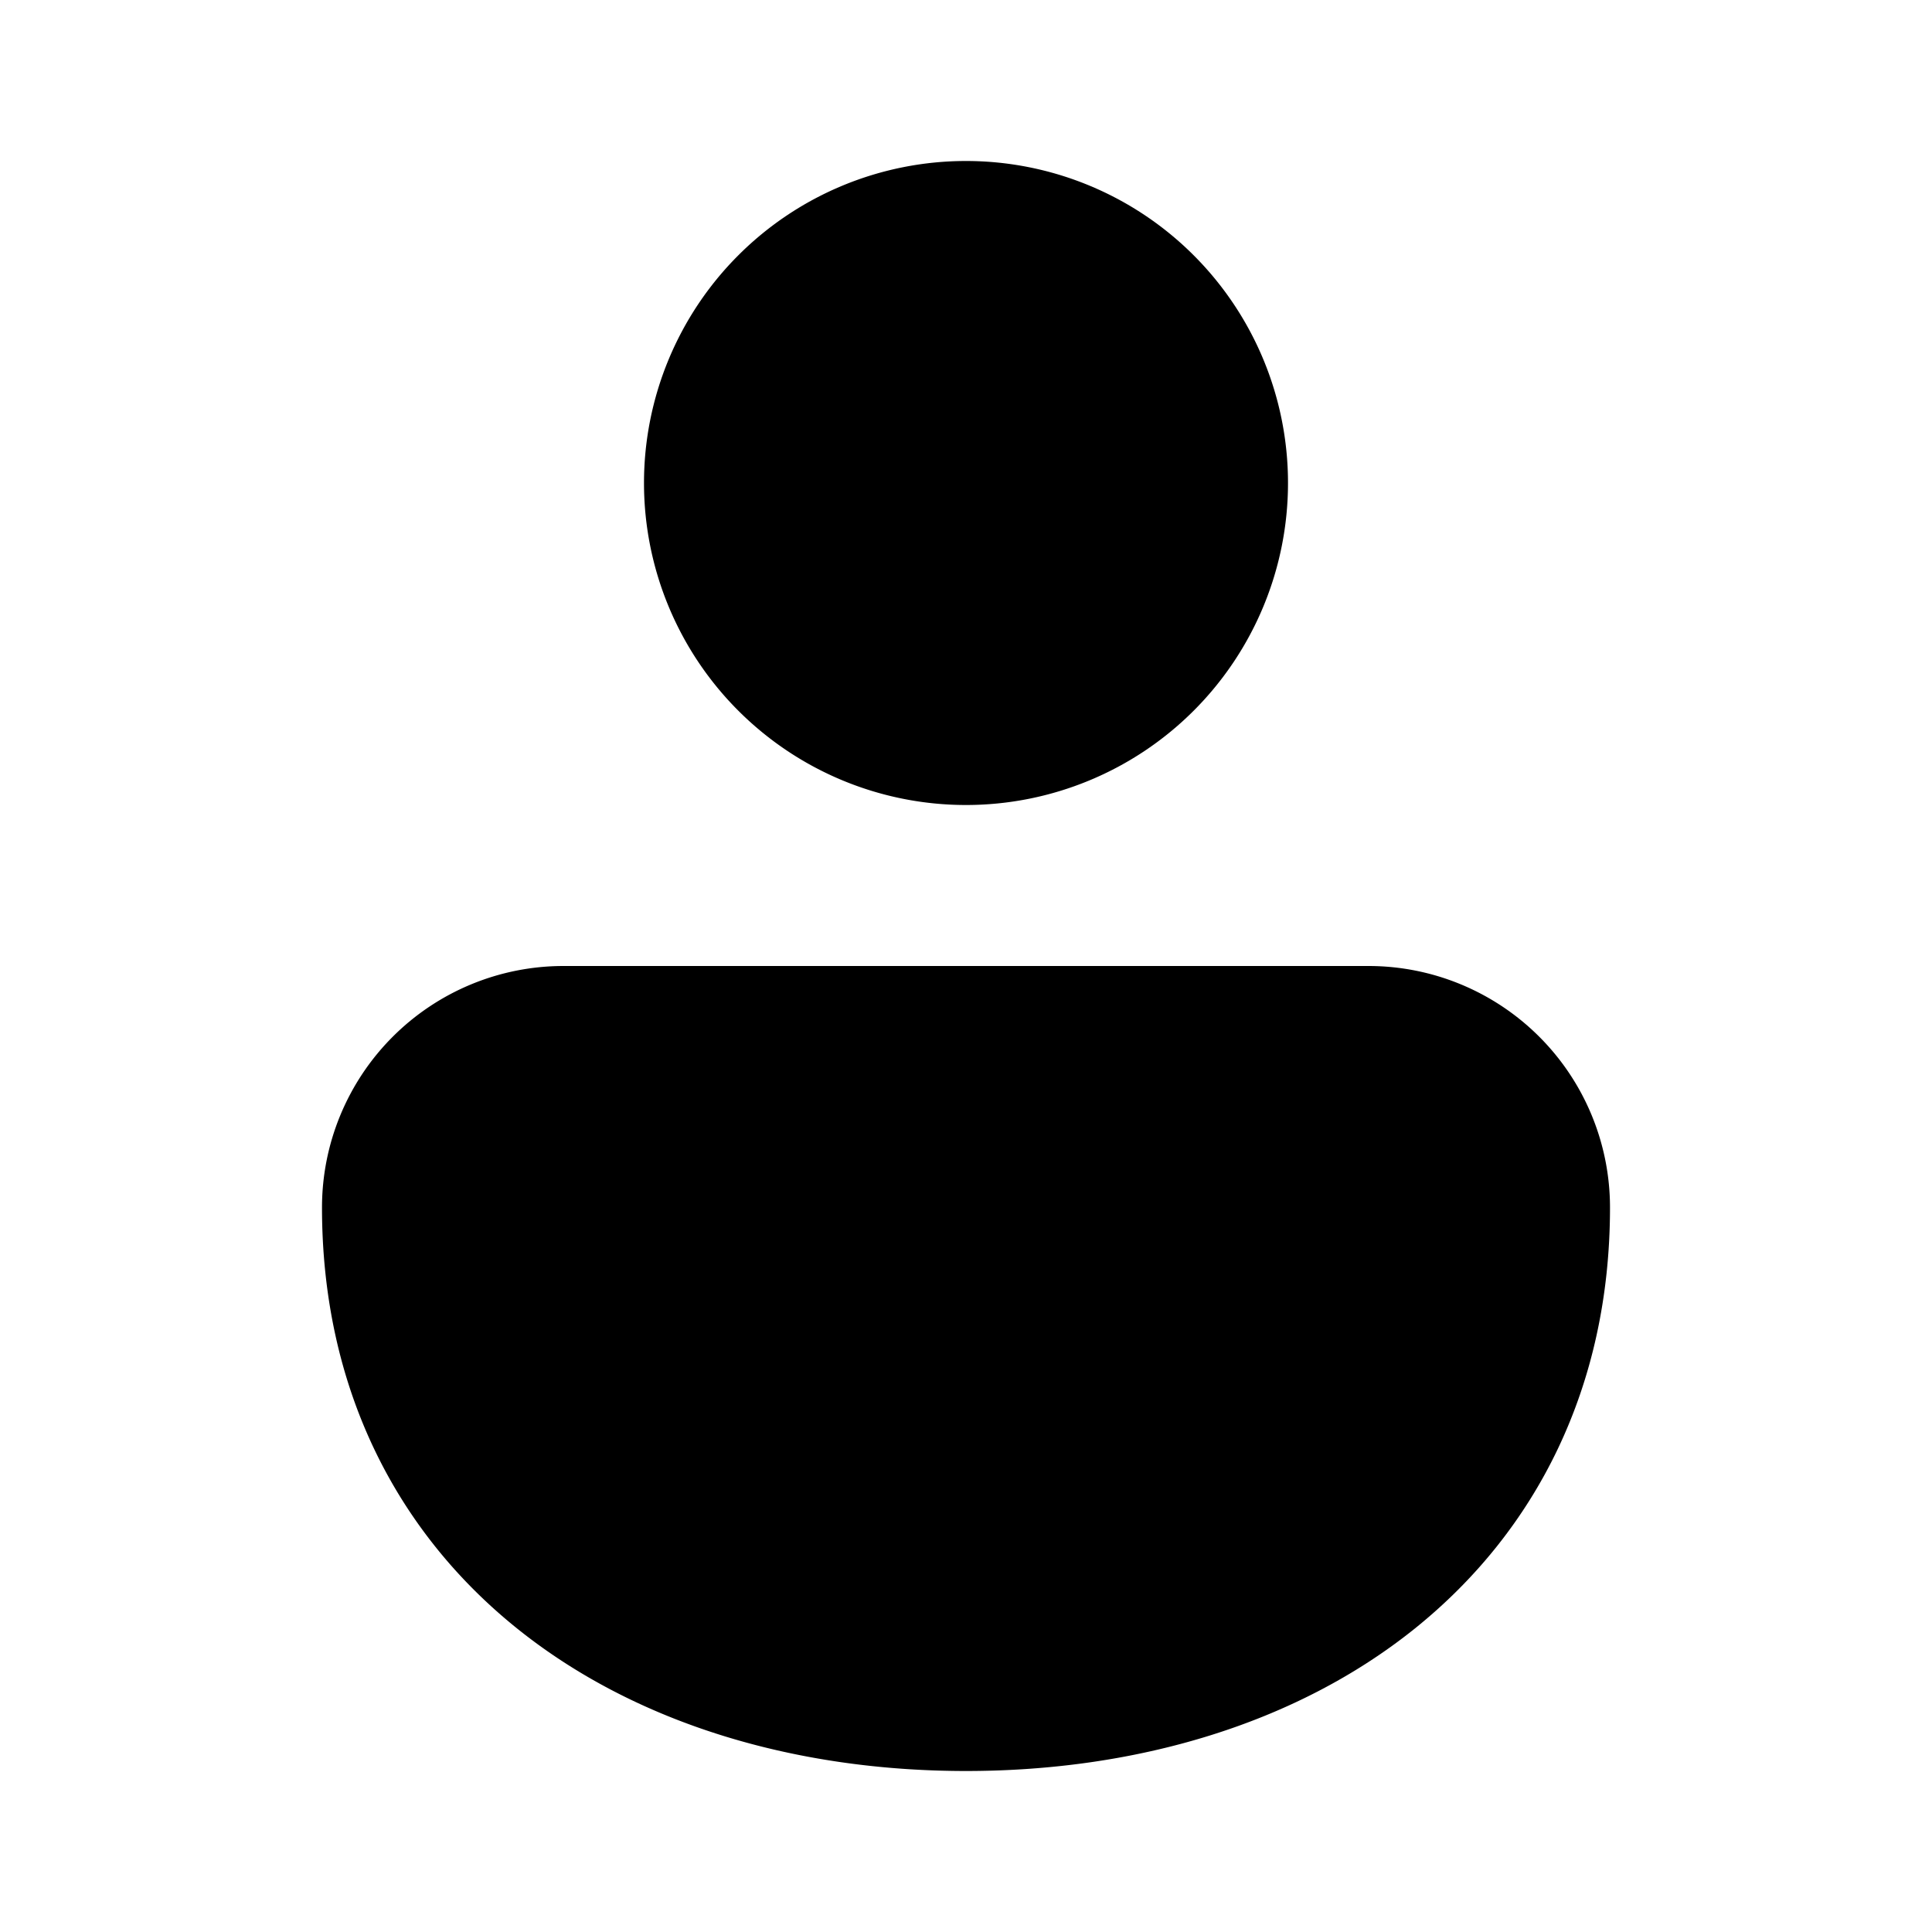 <svg xmlns="http://www.w3.org/2000/svg" viewBox="0 0 12 12"><path fill="currentColor" d="M6 1a2 2 0 1 0 0 4 2 2 0 0 0 0-4m2.5 5h-5A1.5 1.5 0 0 0 2 7.5c0 1.116.459 2.01 1.212 2.615C3.953 10.71 4.947 11 6 11s2.047-.29 2.788-.885C9.54 9.51 10 8.616 10 7.5A1.5 1.5 0 0 0 8.5 6"/></svg>